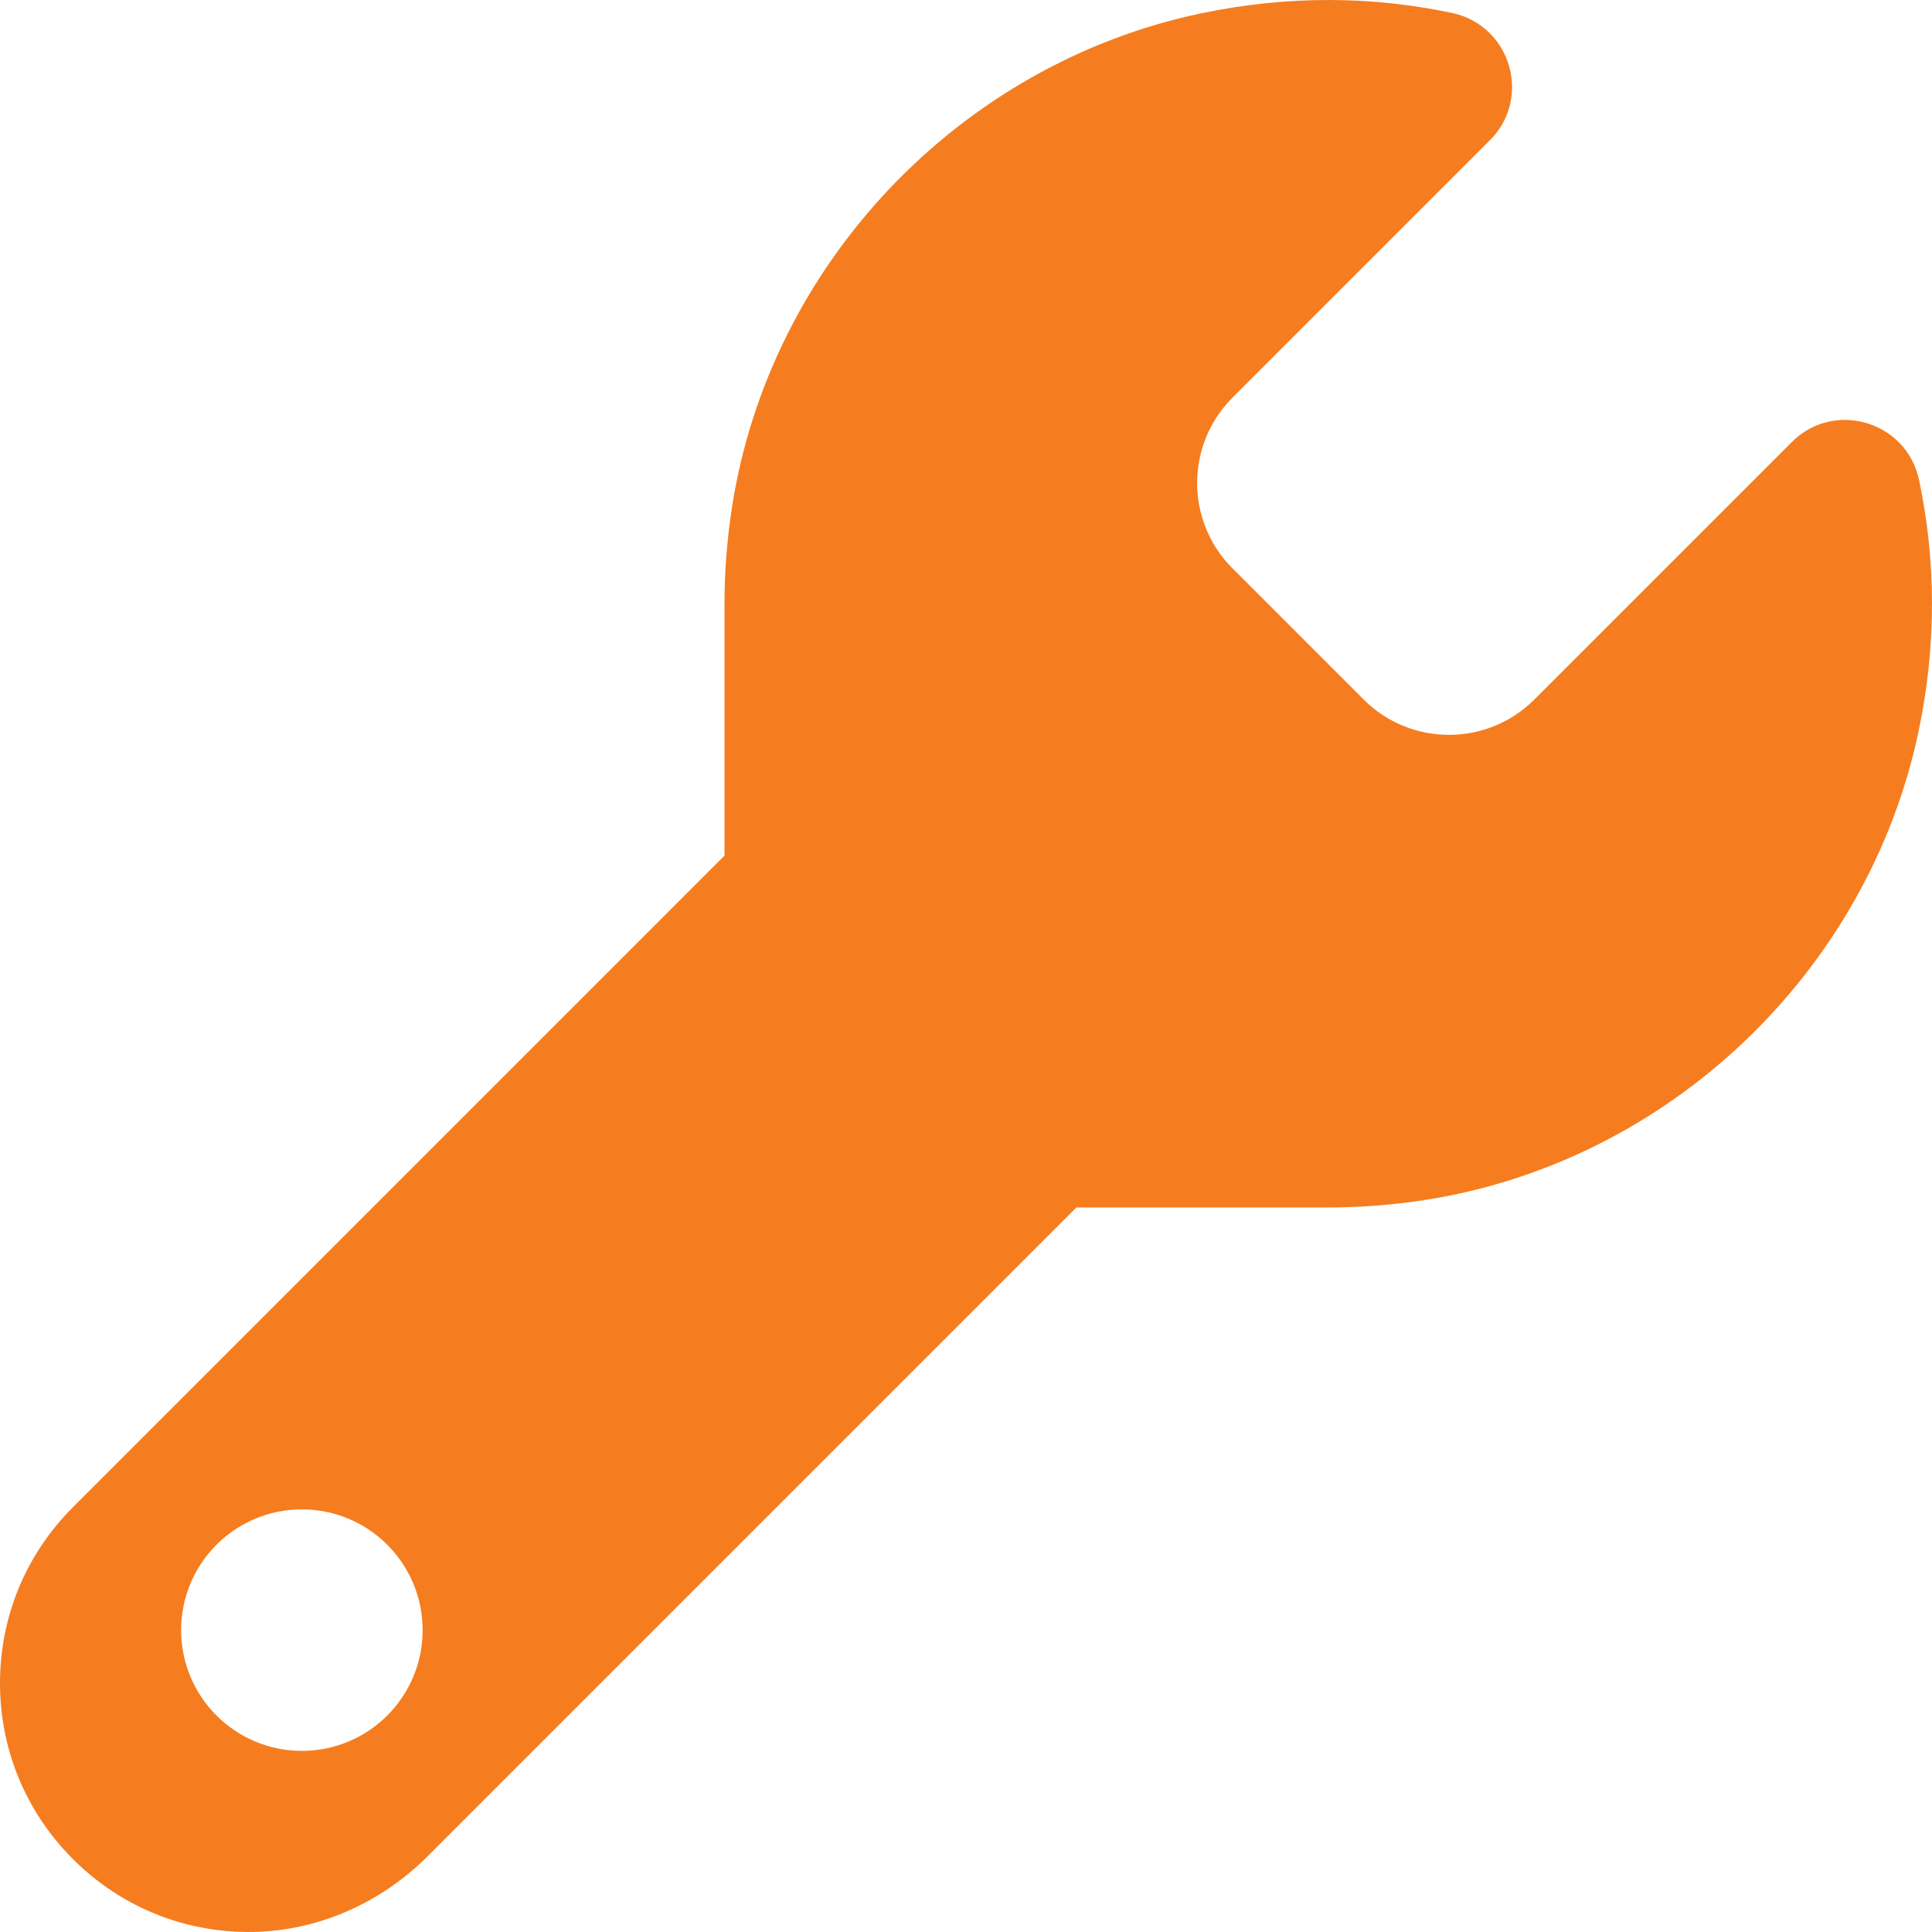 <?xml version="1.0" encoding="iso-8859-1"?>
<!DOCTYPE svg PUBLIC "-//W3C//DTD SVG 1.1//EN" "http://www.w3.org/Graphics/SVG/1.1/DTD/svg11.dtd">
<svg xmlns="http://www.w3.org/2000/svg" xmlns:xlink="http://www.w3.org/1999/xlink" version="1.1" viewBox="0 0 512.001 512.001" enable-background="new 0 0 512.001 512.001" width="512px" height="512px">
  <path d="m508.573,127.214c-3.292-15.556-22.484-21.302-33.728-10.059l-68.217,68.217c-12.497,12.498-32.759,12.498-45.255,0l-34.745-34.744c-12.497-12.496-12.497-32.758 0-45.256l68.217-68.217c11.243-11.244 5.497-30.436-10.059-33.728-20.908-4.424-43.321-4.749-66.482,0.109-63.989,13.422-114.405,66.437-124.346,131.058-1.323,8.608-1.961,17.406-1.958,25.406v66.75l-172.687,172.688c-12.453,12.453-19.313,29.008-19.313,46.618 0,17.602 6.859,34.156 19.313,46.609 0.172,0.18 0.351,0.352 0.531,0.523 12.299,12.051 28.493,18.714 45.724,18.812 17.919,0.102 35.055-7.372 47.726-20.043l171.956-171.957h66.75c8,0.004 16.799-0.634 25.405-1.957 64.622-9.941 117.639-60.357 131.06-124.348 4.858-23.16 4.533-45.573 0.108-66.481zm-428.573,336.787c-17.673,0-32-14.328-32-32 0-17.674 14.327-32 32-32 17.674,0 32,14.326 32,32 0,17.672-14.326,32-32,32z" fill="#F57D1F"/>
</svg>
